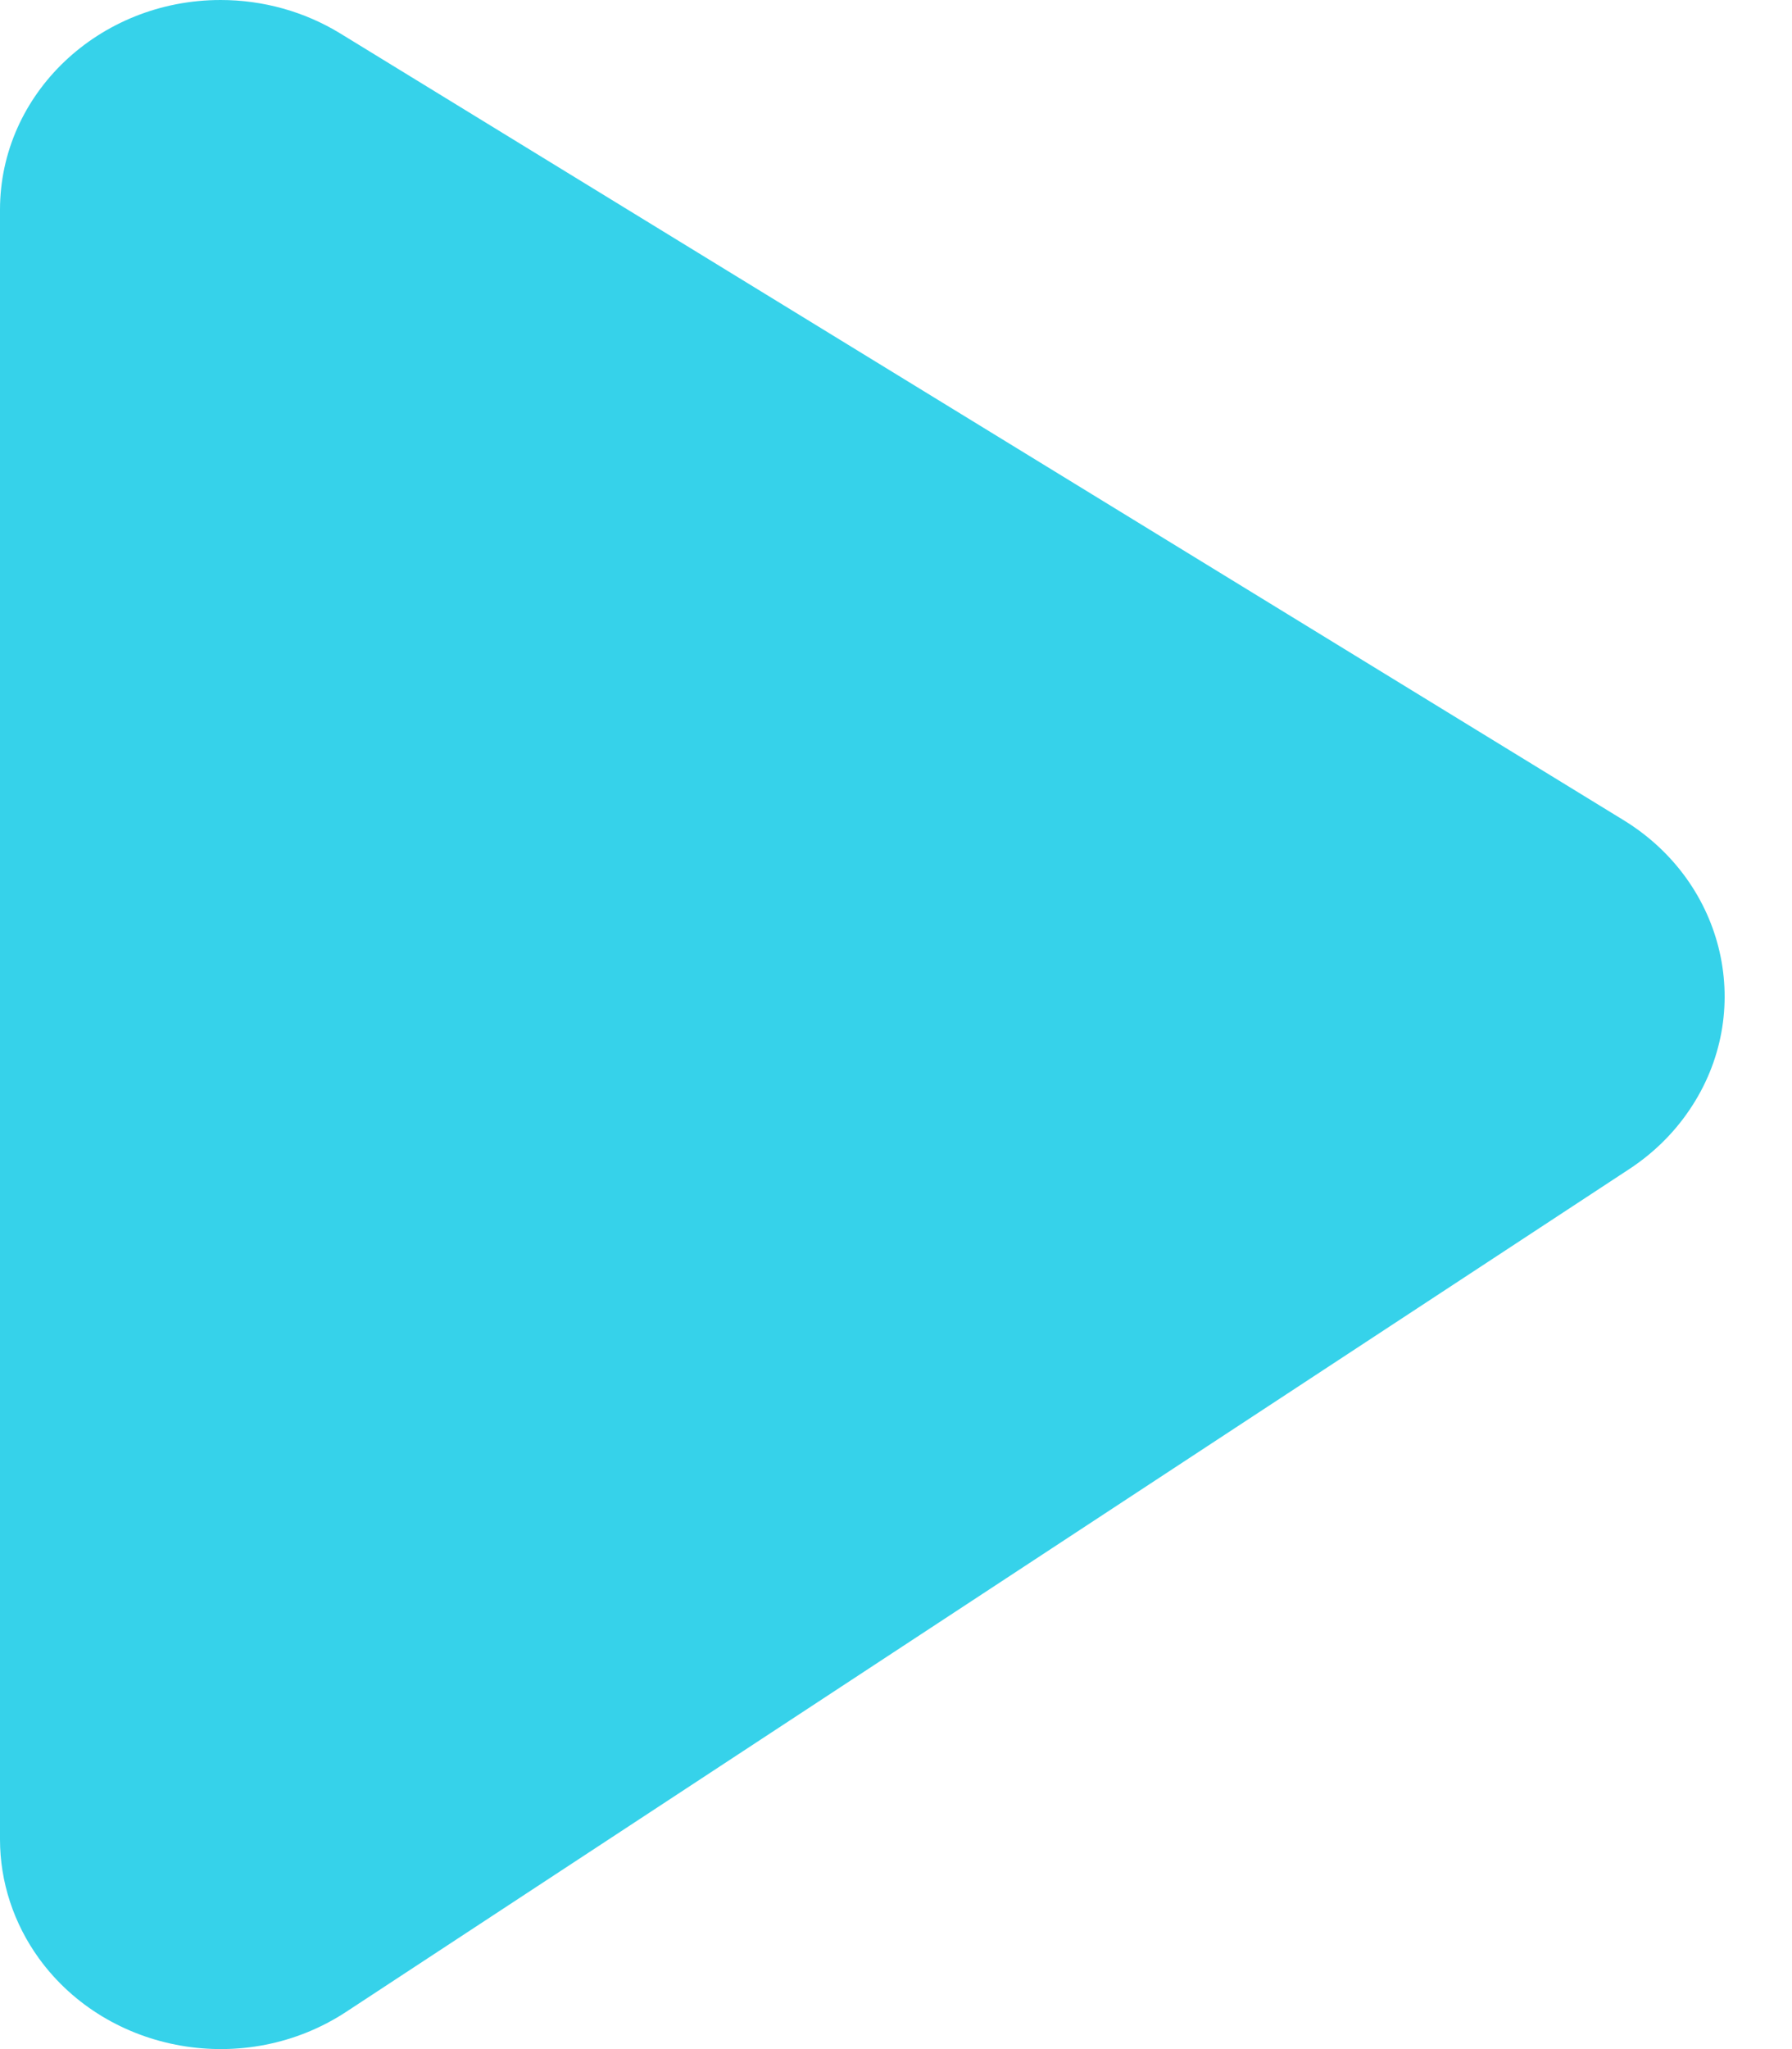<svg width="21" height="24" viewBox="0 0 21 24" fill="none" xmlns="http://www.w3.org/2000/svg">
<path d="M19.094 13.692L4.056 23.564C2.881 24.335 1.27 24.056 0.458 22.94C0.16 22.529 0 22.042 0 21.543L0 2.457C0 1.1 1.158 0 2.586 0C3.083 0 3.57 0.136 3.988 0.392L19.026 9.606C20.226 10.341 20.572 11.862 19.797 13.002C19.613 13.274 19.374 13.508 19.094 13.692Z" fill="#36D2EA"/>
</svg>
